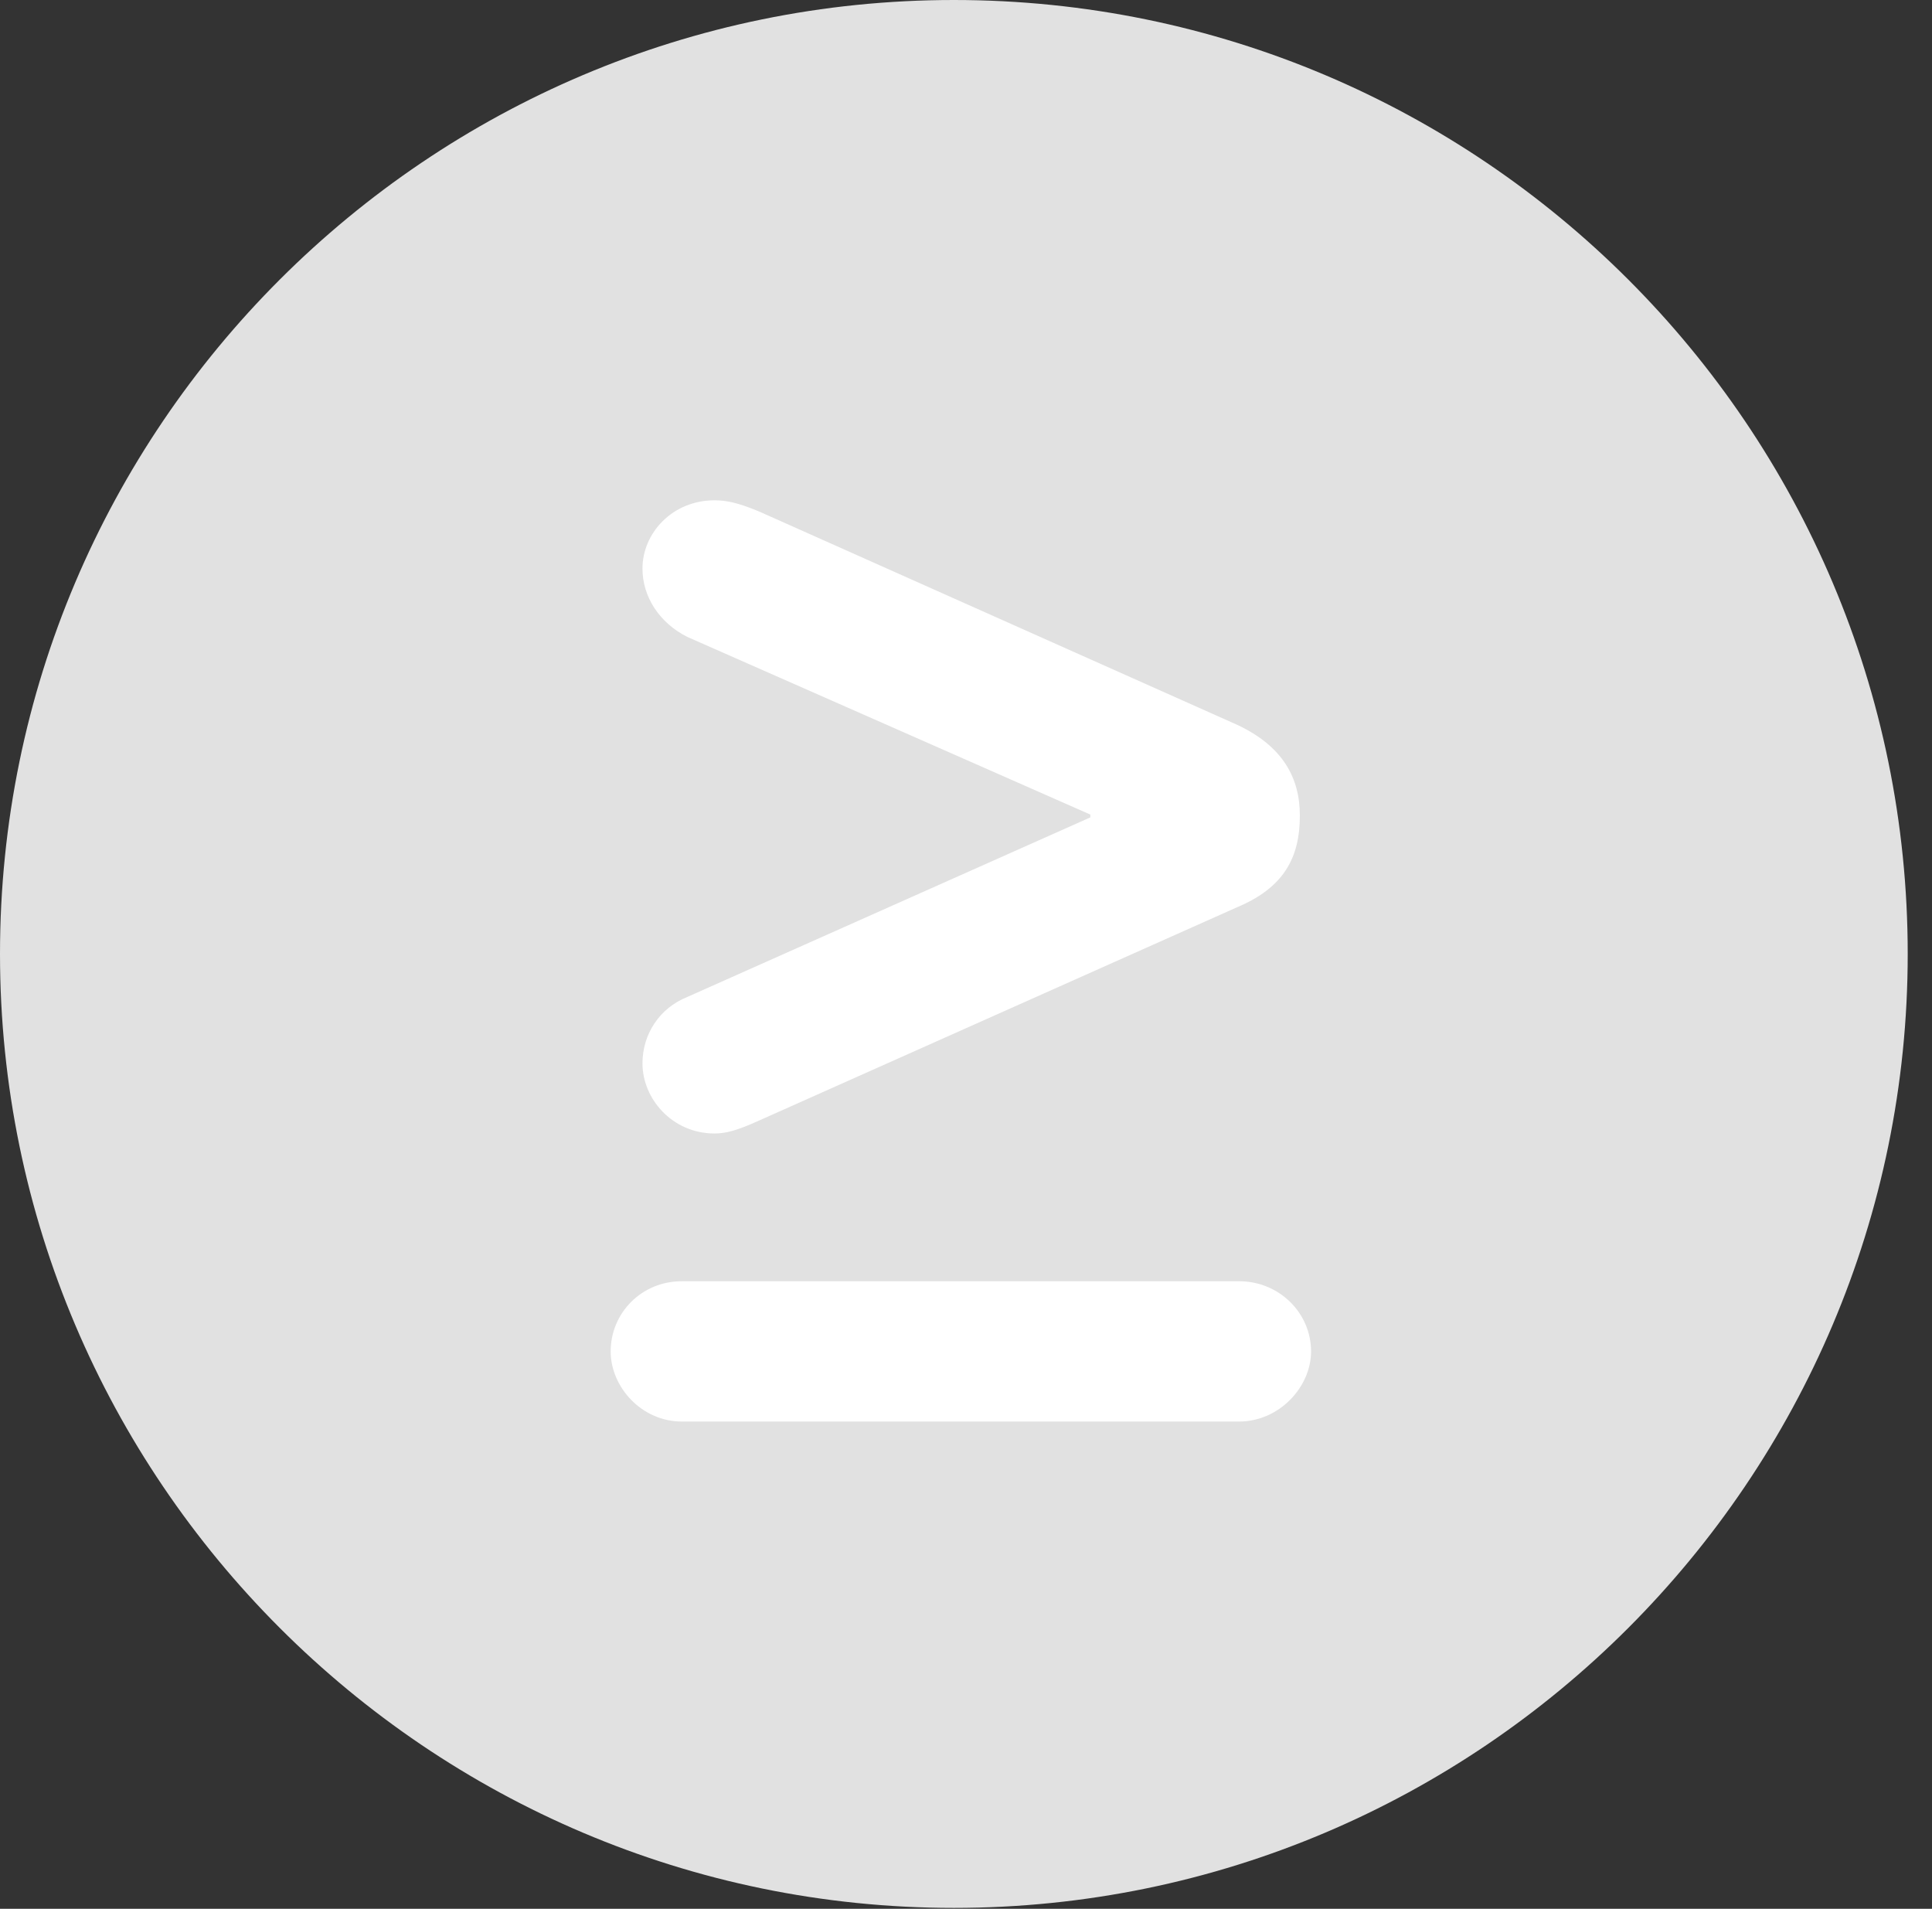 <?xml version="1.0" encoding="UTF-8"?>
<!--Generator: Apple Native CoreSVG 326-->
<!DOCTYPE svg
PUBLIC "-//W3C//DTD SVG 1.1//EN"
       "http://www.w3.org/Graphics/SVG/1.1/DTD/svg11.dtd">
<svg version="1.1" xmlns="http://www.w3.org/2000/svg" xmlns:xlink="http://www.w3.org/1999/xlink" viewBox="0 0 28.246 27.904">
 <rect x="0" y="0" width="28.246" height="27.904" fill="#333333" stroke="none"/>
 <g>
  <rect height="27.904" opacity="0" width="28.246" x="0" y="0"/>
  <path d="M13.945 27.891C21.643 27.891 27.891 21.629 27.891 13.945C27.891 6.248 21.643 0 13.945 0C6.262 0 0 6.248 0 13.945C0 21.629 6.262 27.891 13.945 27.891Z" fill="white" fill-opacity="0.85"/>
  <path d="M19.168 19.756C19.168 20.275 18.703 20.781 18.115 20.781L9.967 20.781C9.379 20.781 8.928 20.275 8.928 19.756C8.928 19.195 9.379 18.73 9.967 18.73L18.115 18.73C18.703 18.73 19.168 19.195 19.168 19.756ZM10.445 16.57C9.83 16.57 9.393 16.064 9.393 15.545C9.393 15.121 9.639 14.738 10.049 14.574L15.941 11.949L15.941 11.908L10.049 9.311C9.639 9.105 9.393 8.723 9.393 8.312C9.393 7.793 9.83 7.314 10.445 7.314C10.609 7.314 10.773 7.342 11.102 7.479L18.088 10.596C18.758 10.91 19.004 11.375 19.004 11.922C19.004 12.537 18.771 12.975 18.088 13.262L11.102 16.379C10.773 16.529 10.609 16.57 10.445 16.57Z" fill="white"/>
 </g>
</svg>
